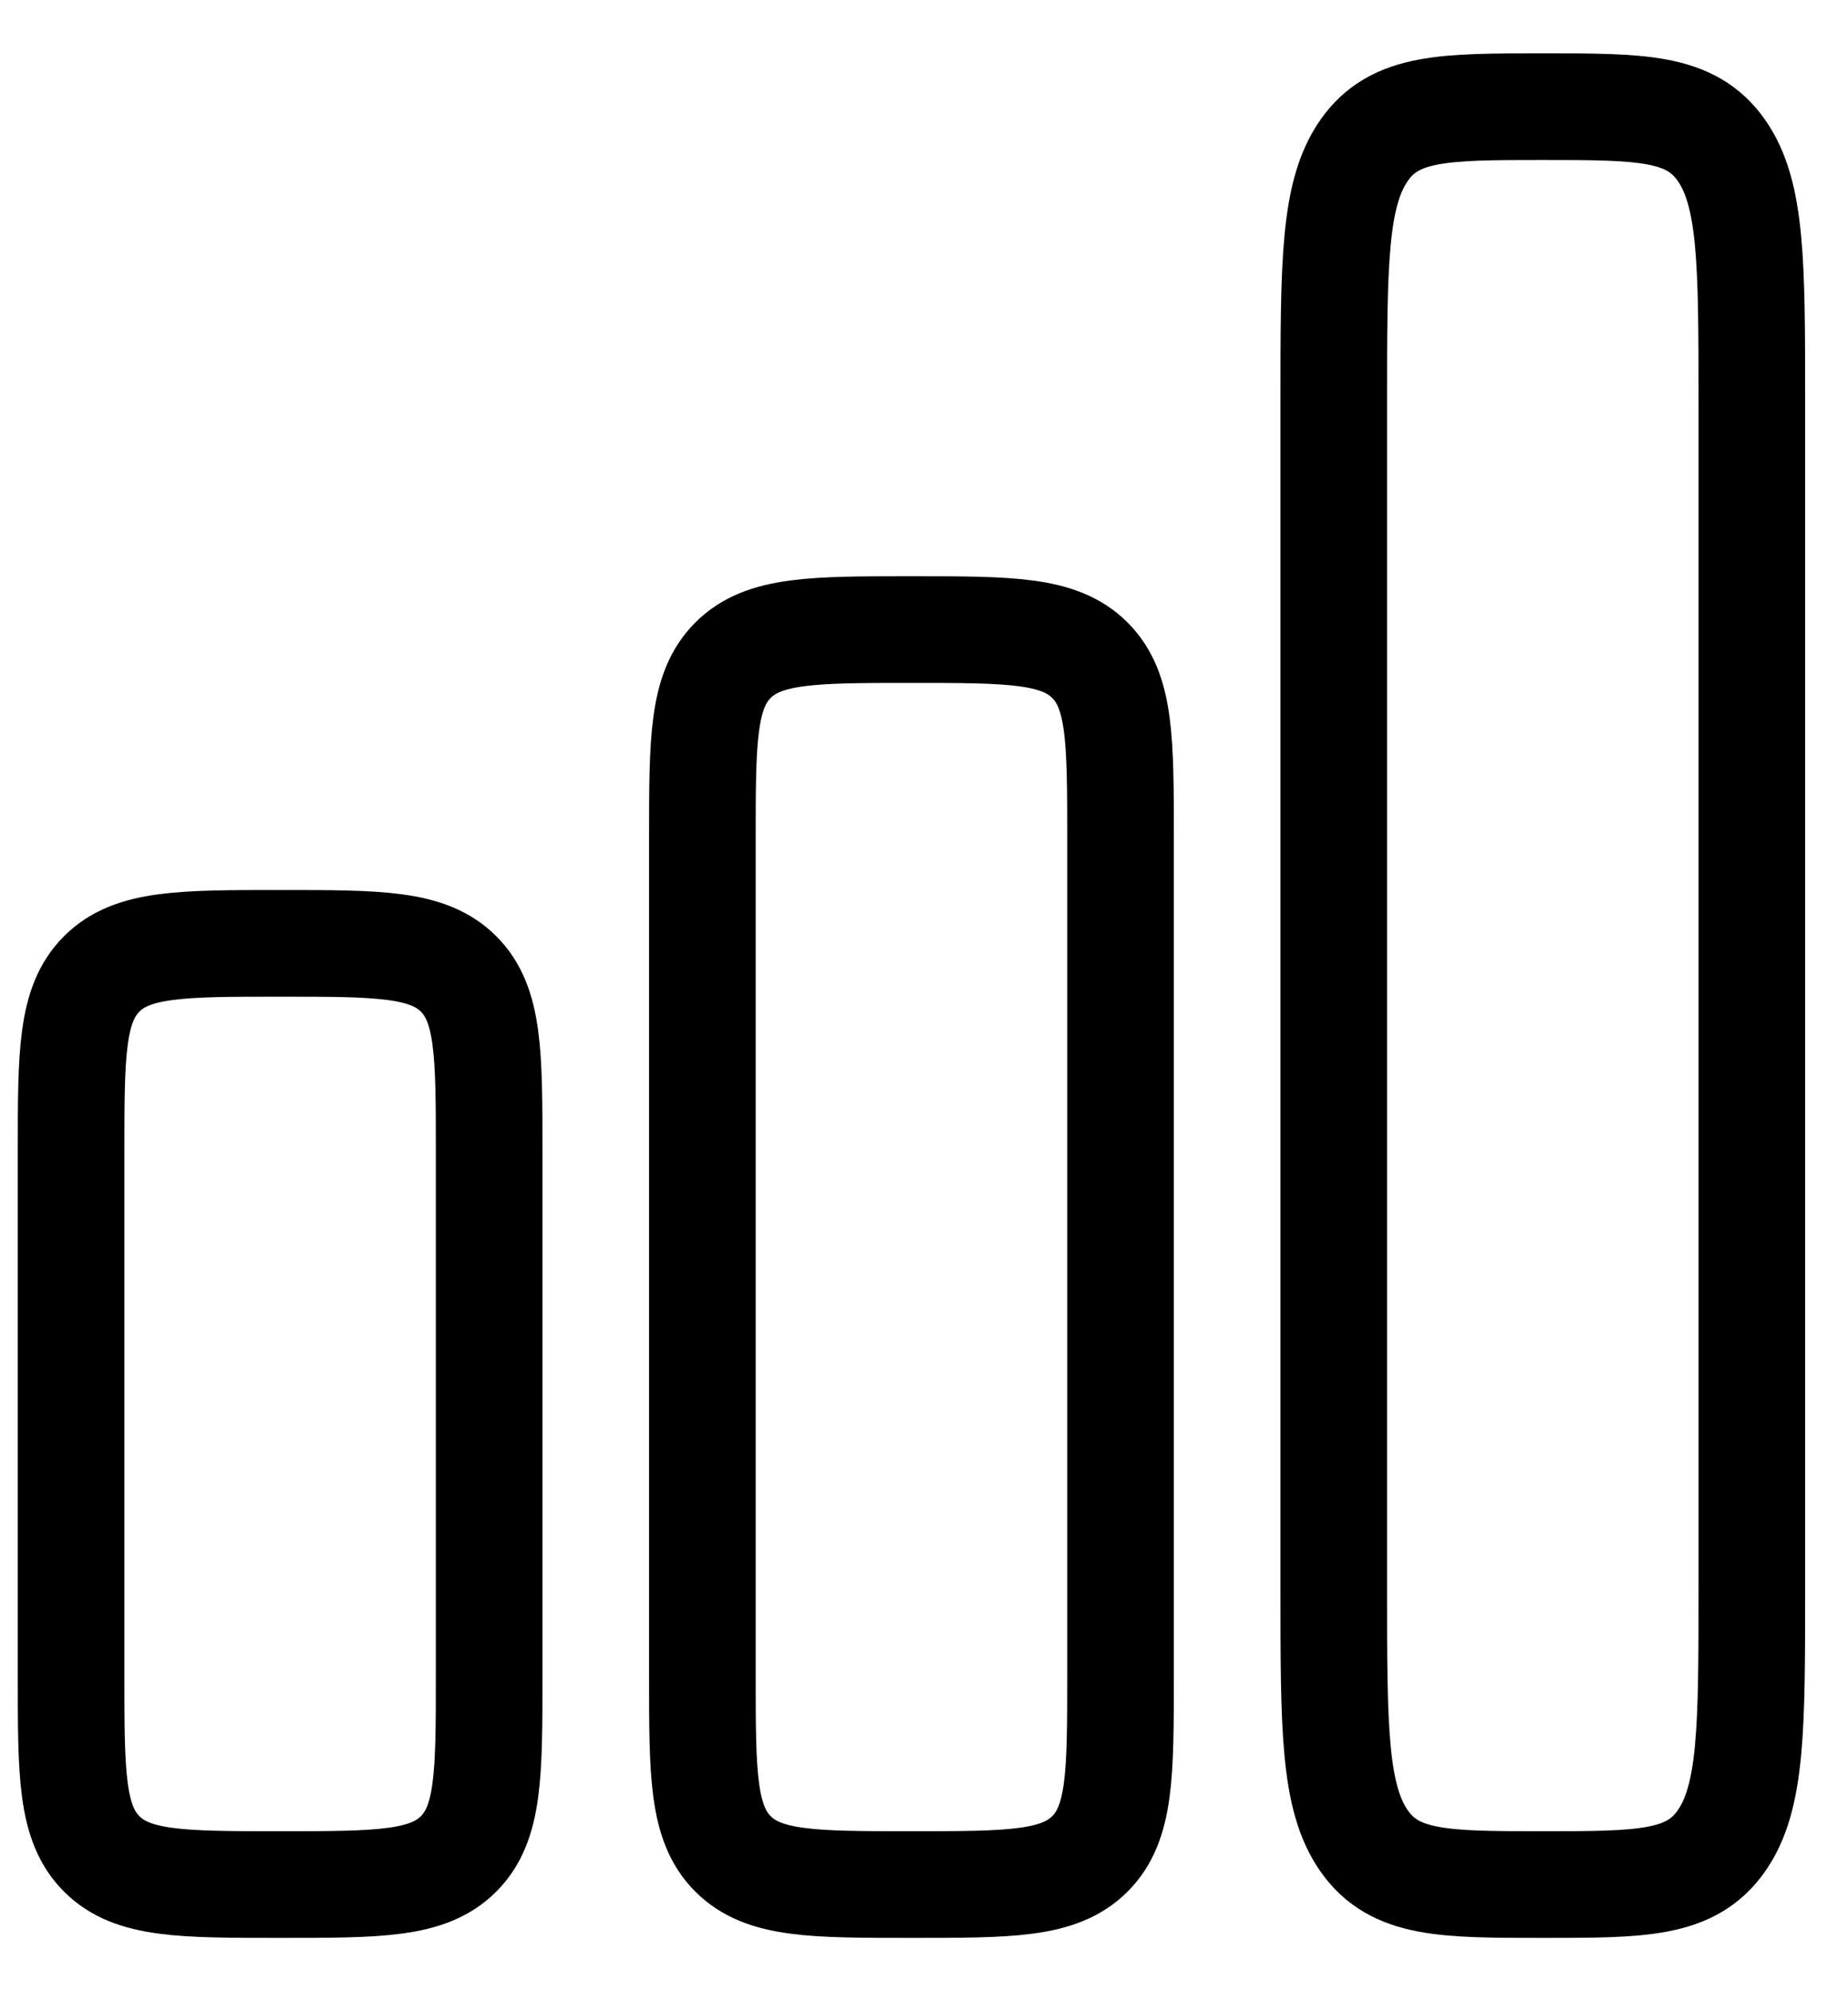 <svg width="26" height="28" viewBox="0 0 26 28" fill="none" xmlns="http://www.w3.org/2000/svg">
<path d="M15.765 23.559V11.794C15.765 10.408 15.765 9.714 15.334 9.284C14.903 8.853 14.21 8.853 12.823 8.853C11.437 8.853 10.744 8.853 10.313 9.284C9.882 9.714 9.882 10.408 9.882 11.794V23.559C9.882 24.945 9.882 25.639 10.313 26.069C10.744 26.5 11.437 26.5 12.823 26.5C14.21 26.5 14.903 26.5 15.334 26.069C15.765 25.639 15.765 24.945 15.765 23.559Z" stroke="currentColor" stroke-width="1.5" stroke-linecap="round" stroke-linejoin="round"/>
<path d="M24.647 22.333V5.667C24.647 3.702 24.647 2.72 24.216 2.11C23.786 1.5 23.092 1.5 21.706 1.5C20.319 1.5 19.626 1.5 19.195 2.11C18.765 2.72 18.765 3.702 18.765 5.667V22.333C18.765 24.297 18.765 25.28 19.195 25.89C19.626 26.5 20.319 26.5 21.706 26.5C23.092 26.5 23.786 26.5 24.216 25.89C24.647 25.28 24.647 24.297 24.647 22.333Z" stroke="currentColor" stroke-width="1.5" stroke-linecap="round" stroke-linejoin="round"/>
<path d="M6.882 23.559V16.206C6.882 14.819 6.882 14.126 6.452 13.695C6.021 13.265 5.328 13.265 3.941 13.265C2.555 13.265 1.861 13.265 1.431 13.695C1 14.126 1 14.819 1 16.206V23.559C1 24.945 1 25.639 1.431 26.069C1.861 26.5 2.555 26.5 3.941 26.5C5.328 26.5 6.021 26.5 6.452 26.069C6.882 25.639 6.882 24.945 6.882 23.559Z" stroke="currentColor" stroke-width="1.5" stroke-linecap="round" stroke-linejoin="round"/>
</svg>
